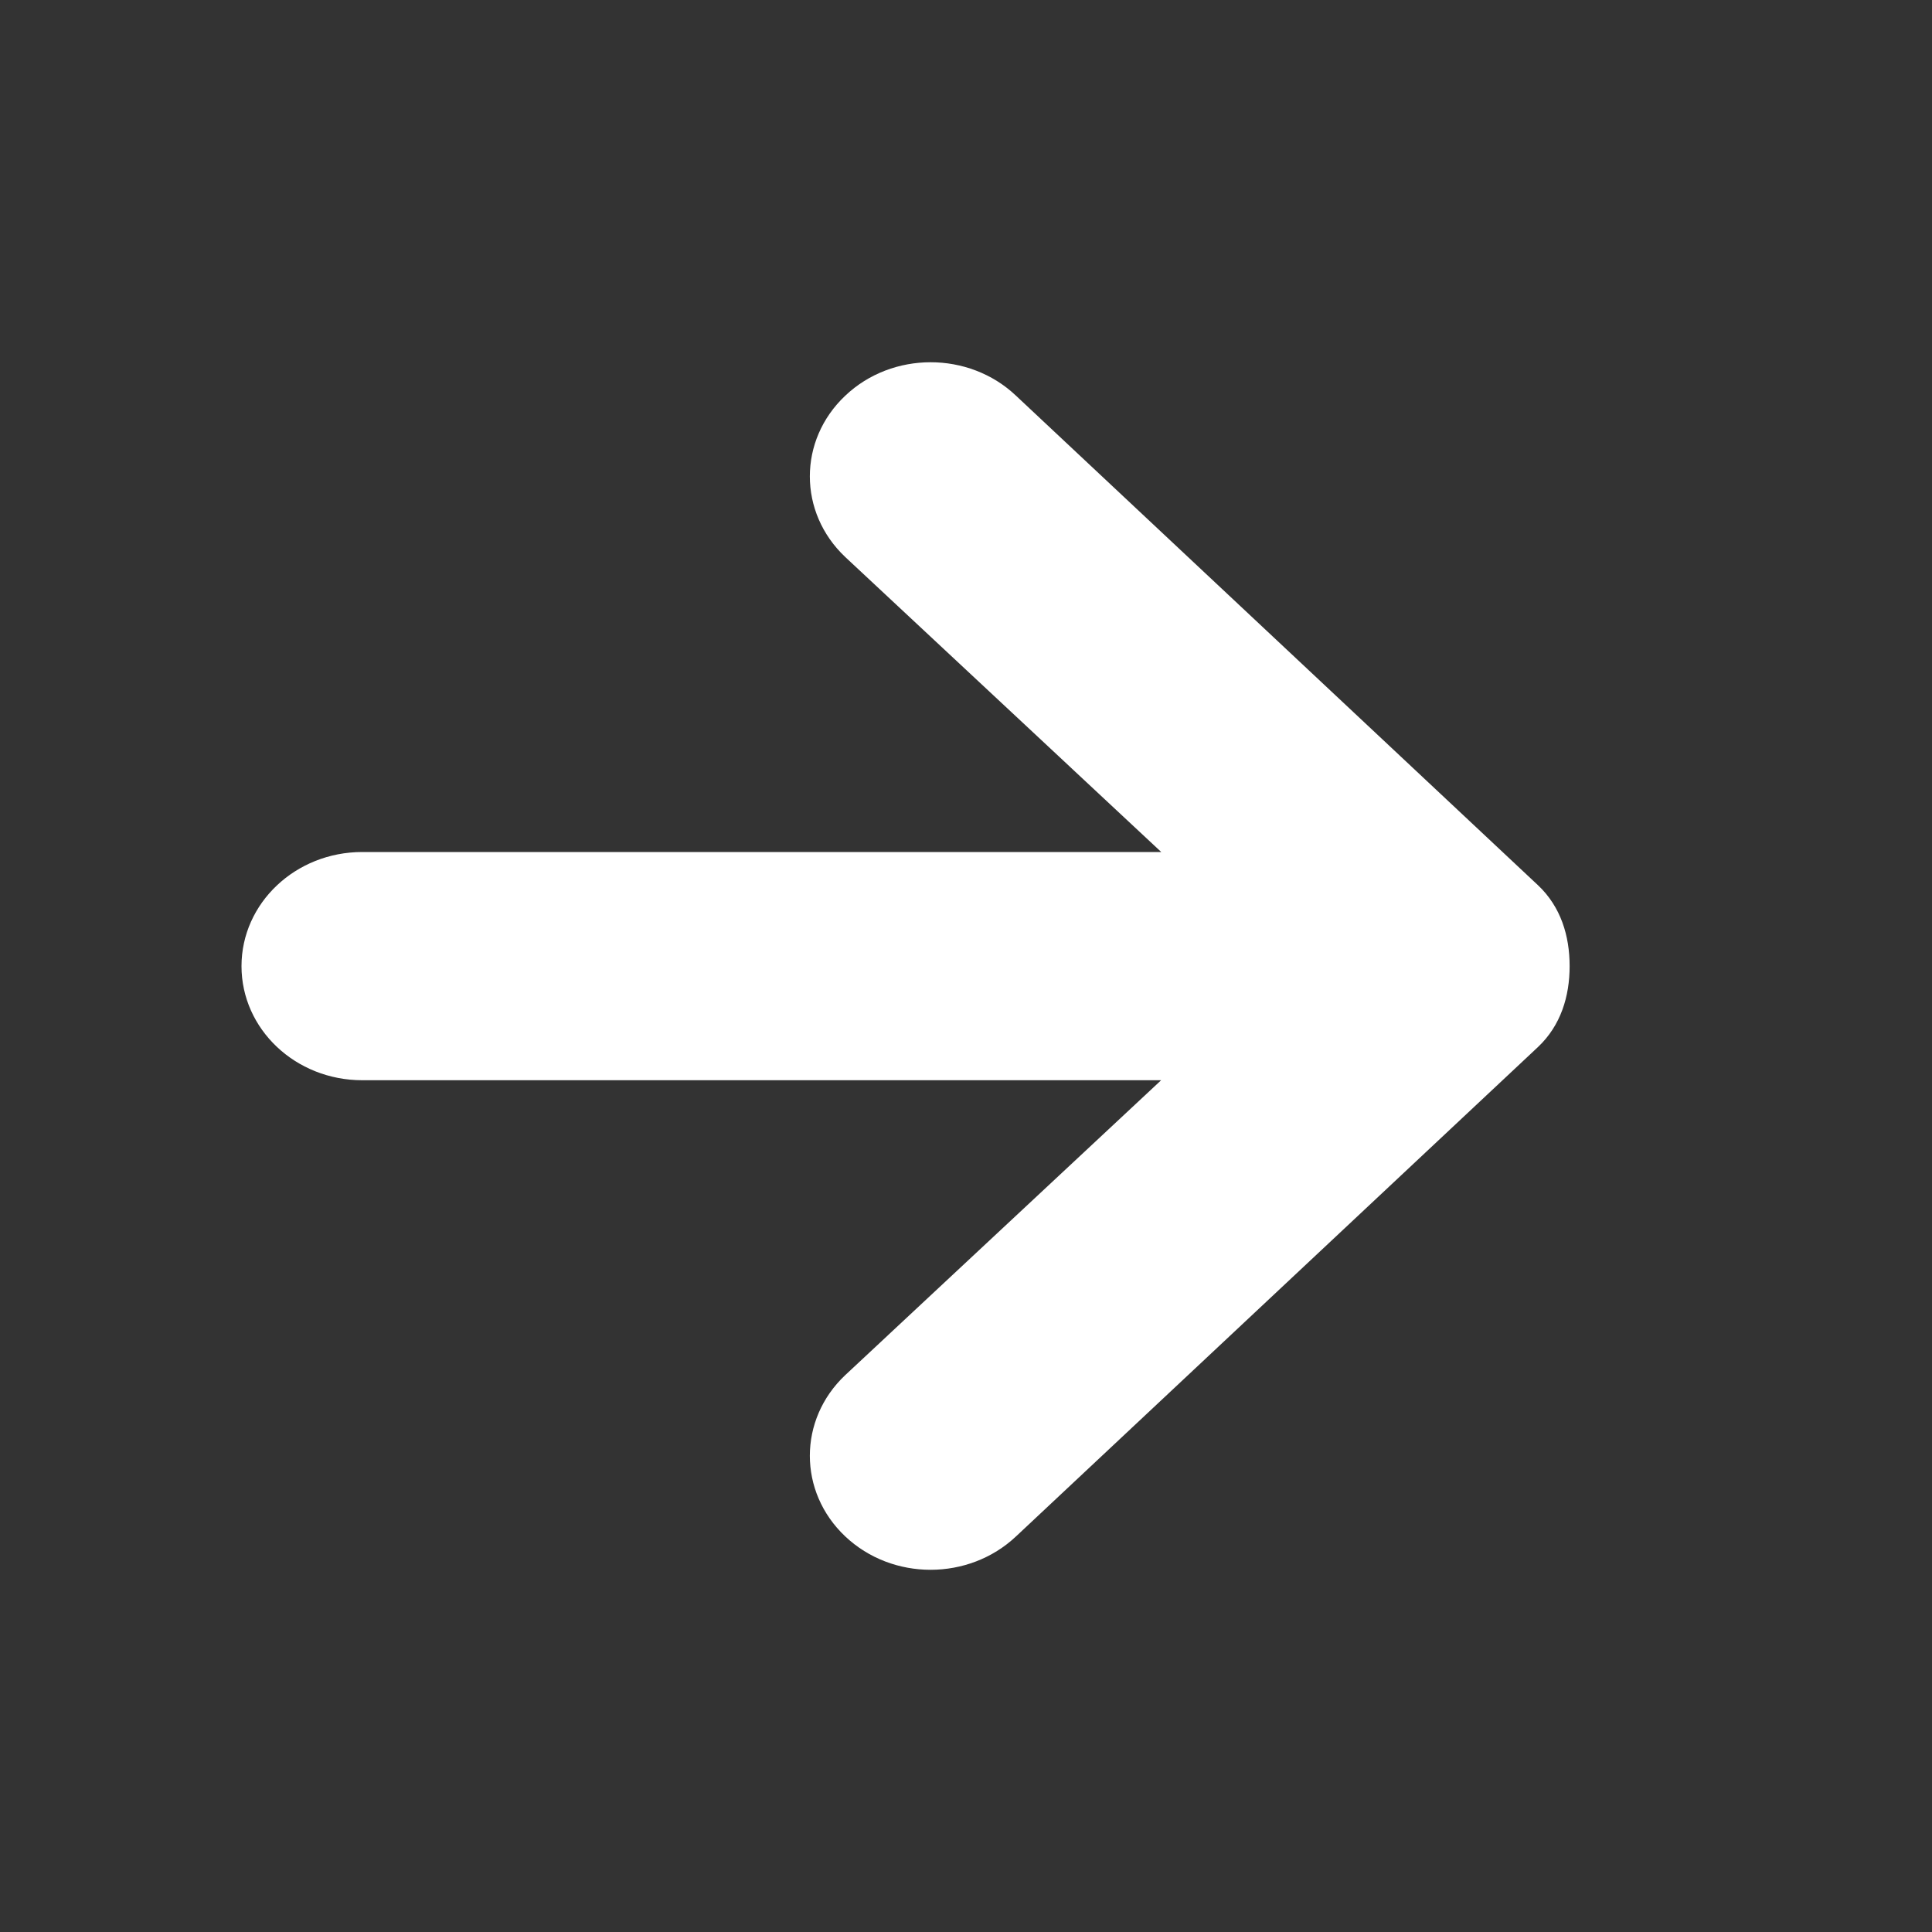 <svg version="1.1"
	 xmlns="http://www.w3.org/2000/svg" xmlns:xlink="http://www.w3.org/1999/xlink" xmlns:a="http://ns.adobe.com/AdobeSVGViewerExtensions/3.0/"
	 x="0px" y="0px" width="16px" height="16px" viewBox="20 5.97 16 16" enable-background="new 20 5.97 16 16" xml:space="preserve">
<rect x="20" y="5.97" width="16" height="16" fill="#333333" stroke="none"/>
<defs>
</defs>
<rect display="none" fill="#939598" width="87" height="2633.97"/>
<path fill="#FFFFFF" d="M32.999,13.971c0,0.25-0.073,0.491-0.261,0.669l-4.324,4.054c-0.391,0.368-1.023,0.369-1.414,0
	s-0.391-0.967,0-1.336l2.616-2.442H23c-0.553,0-1-0.423-1-0.945c0-0.521,0.447-0.945,1-0.945h6.617L27,10.583
	c-0.391-0.369-0.391-0.967,0-1.336c0.195-0.185,0.451-0.277,0.707-0.277s0.512,0.092,0.707,0.277l4.324,4.055
	C32.926,13.48,32.999,13.72,32.999,13.971z"/>
<rect x="20" y="5.97" display="none" opacity="0.2" fill="#E94E47" width="16" height="16"/>
</svg>